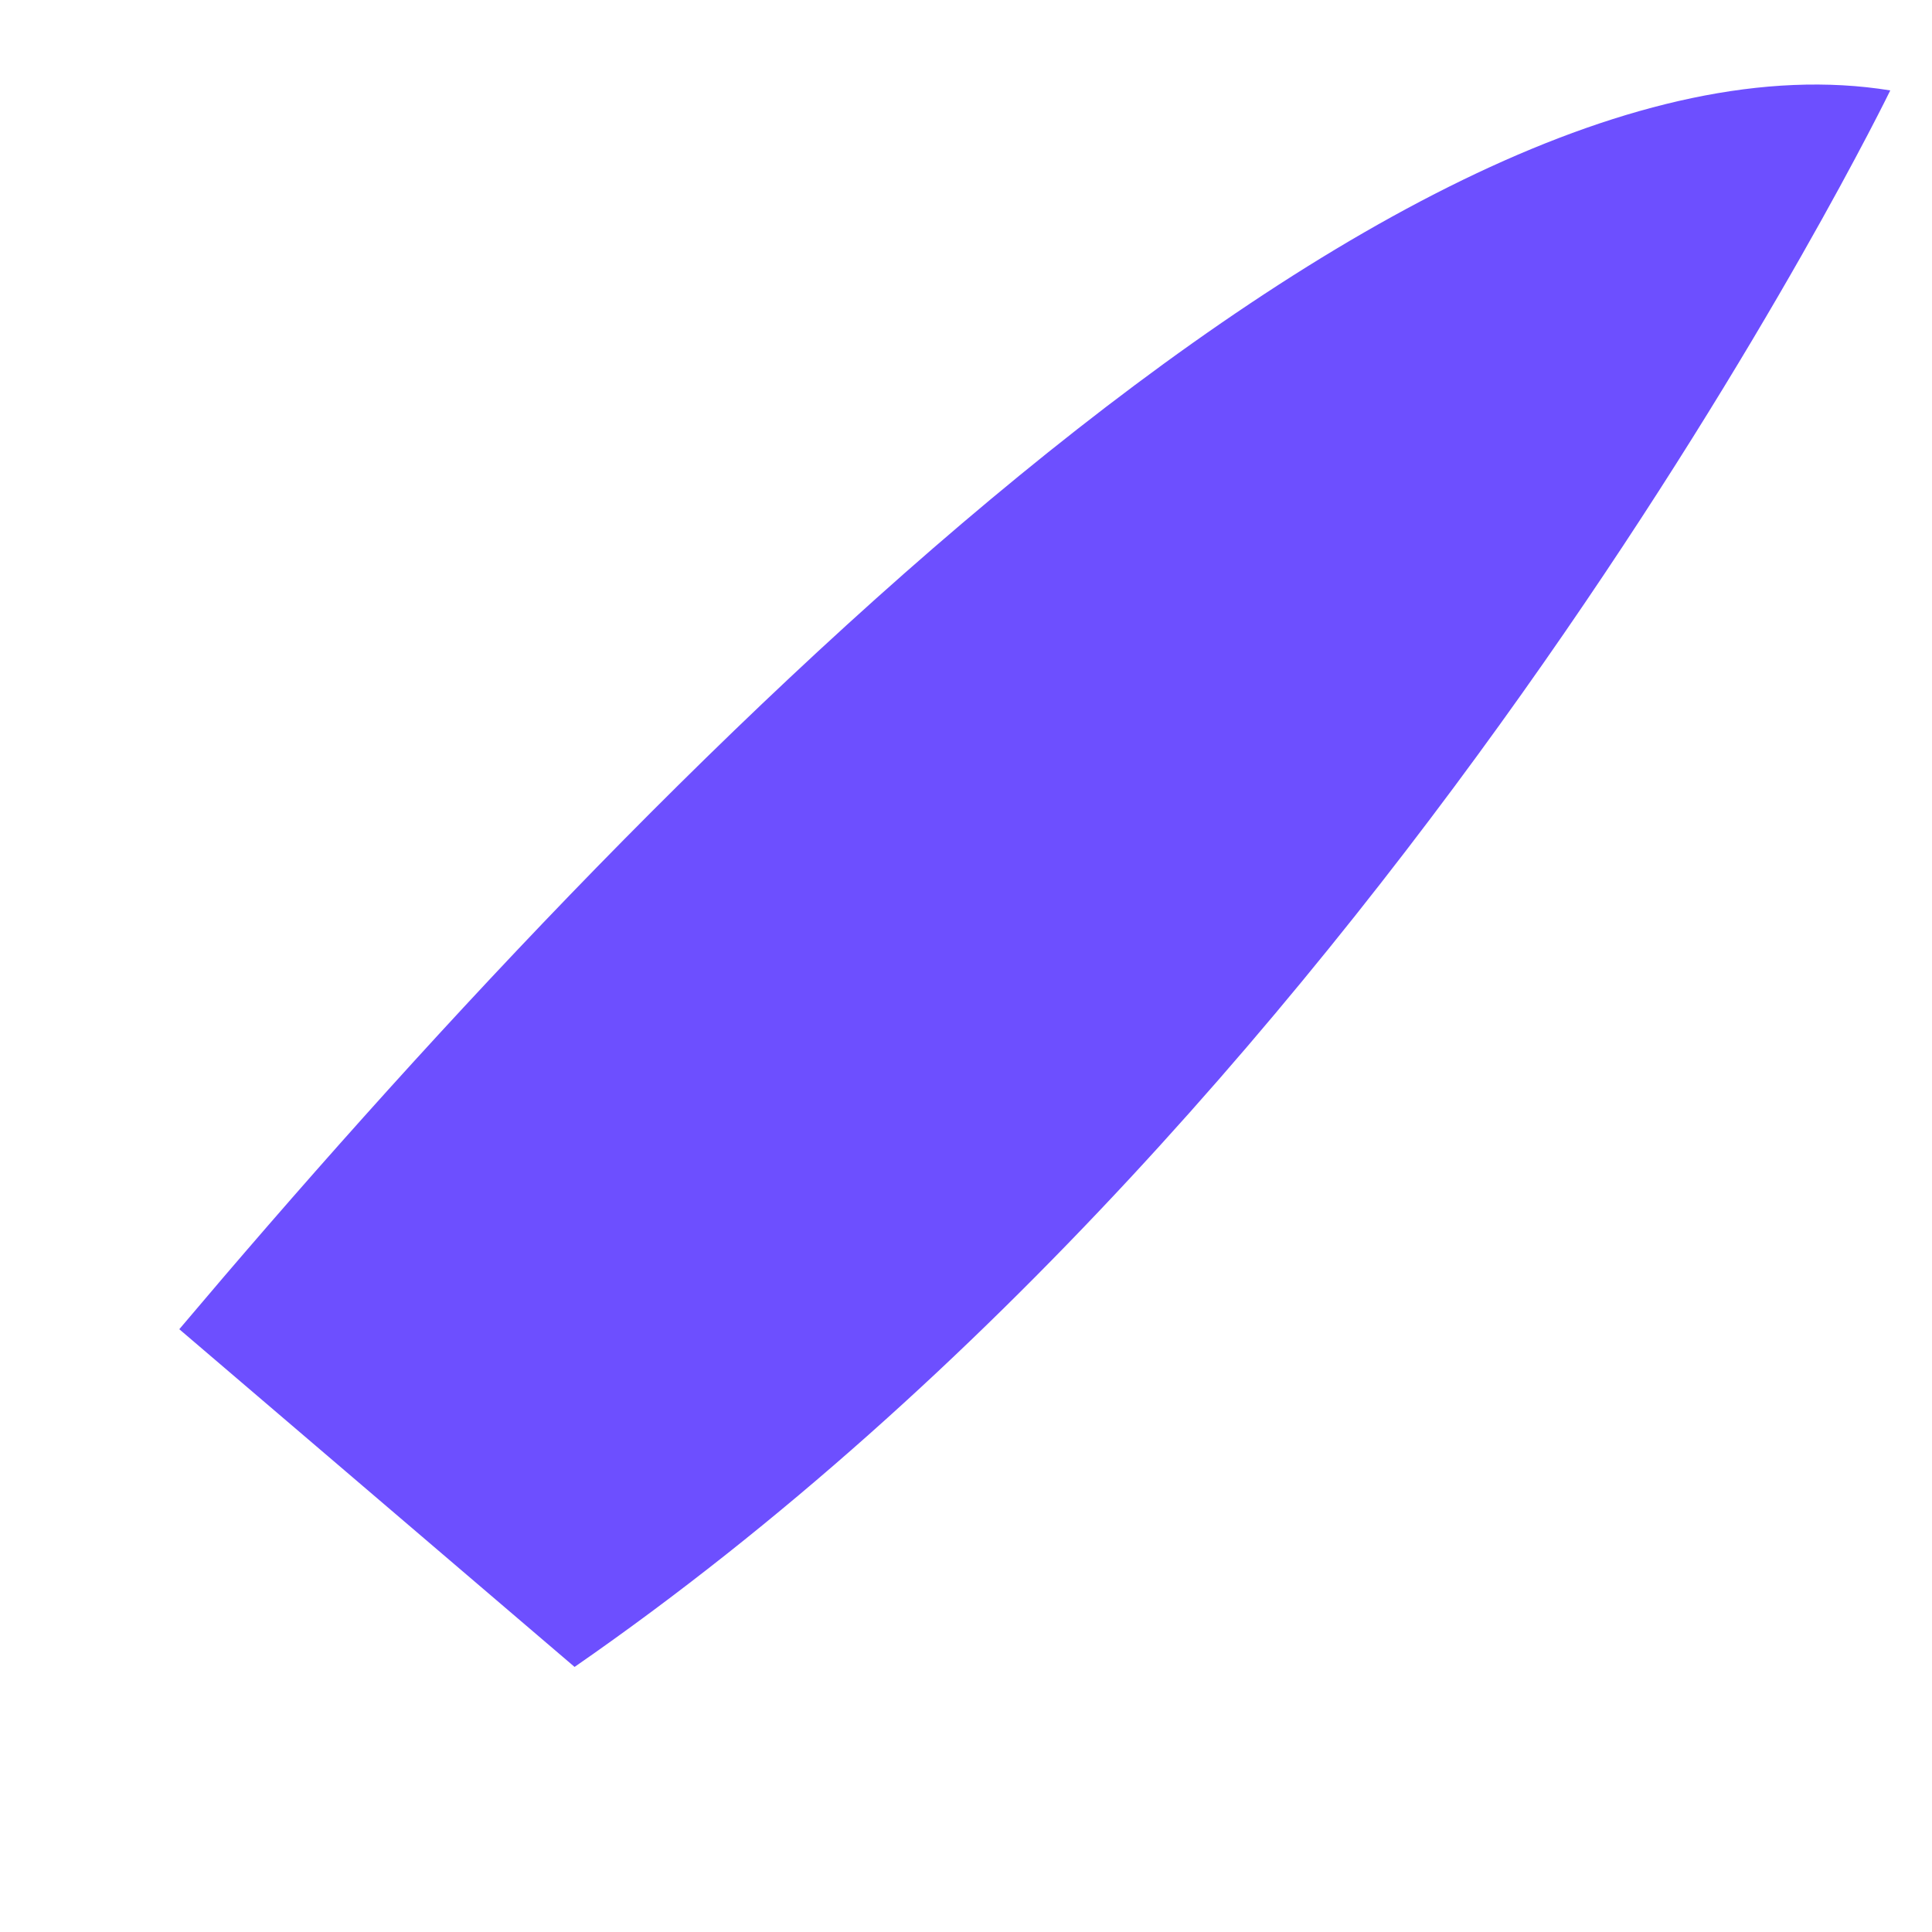 <svg width="5" height="5" viewBox="0 0 5 5" fill="none" xmlns="http://www.w3.org/2000/svg">
<path d="M4.892 0.234C4.892 0.234 3.632 2.828 1.487 4.314L0.464 3.44C1.651 2.034 3.598 0.024 4.892 0.234Z" fill="#6D4FFF"/>
</svg>
